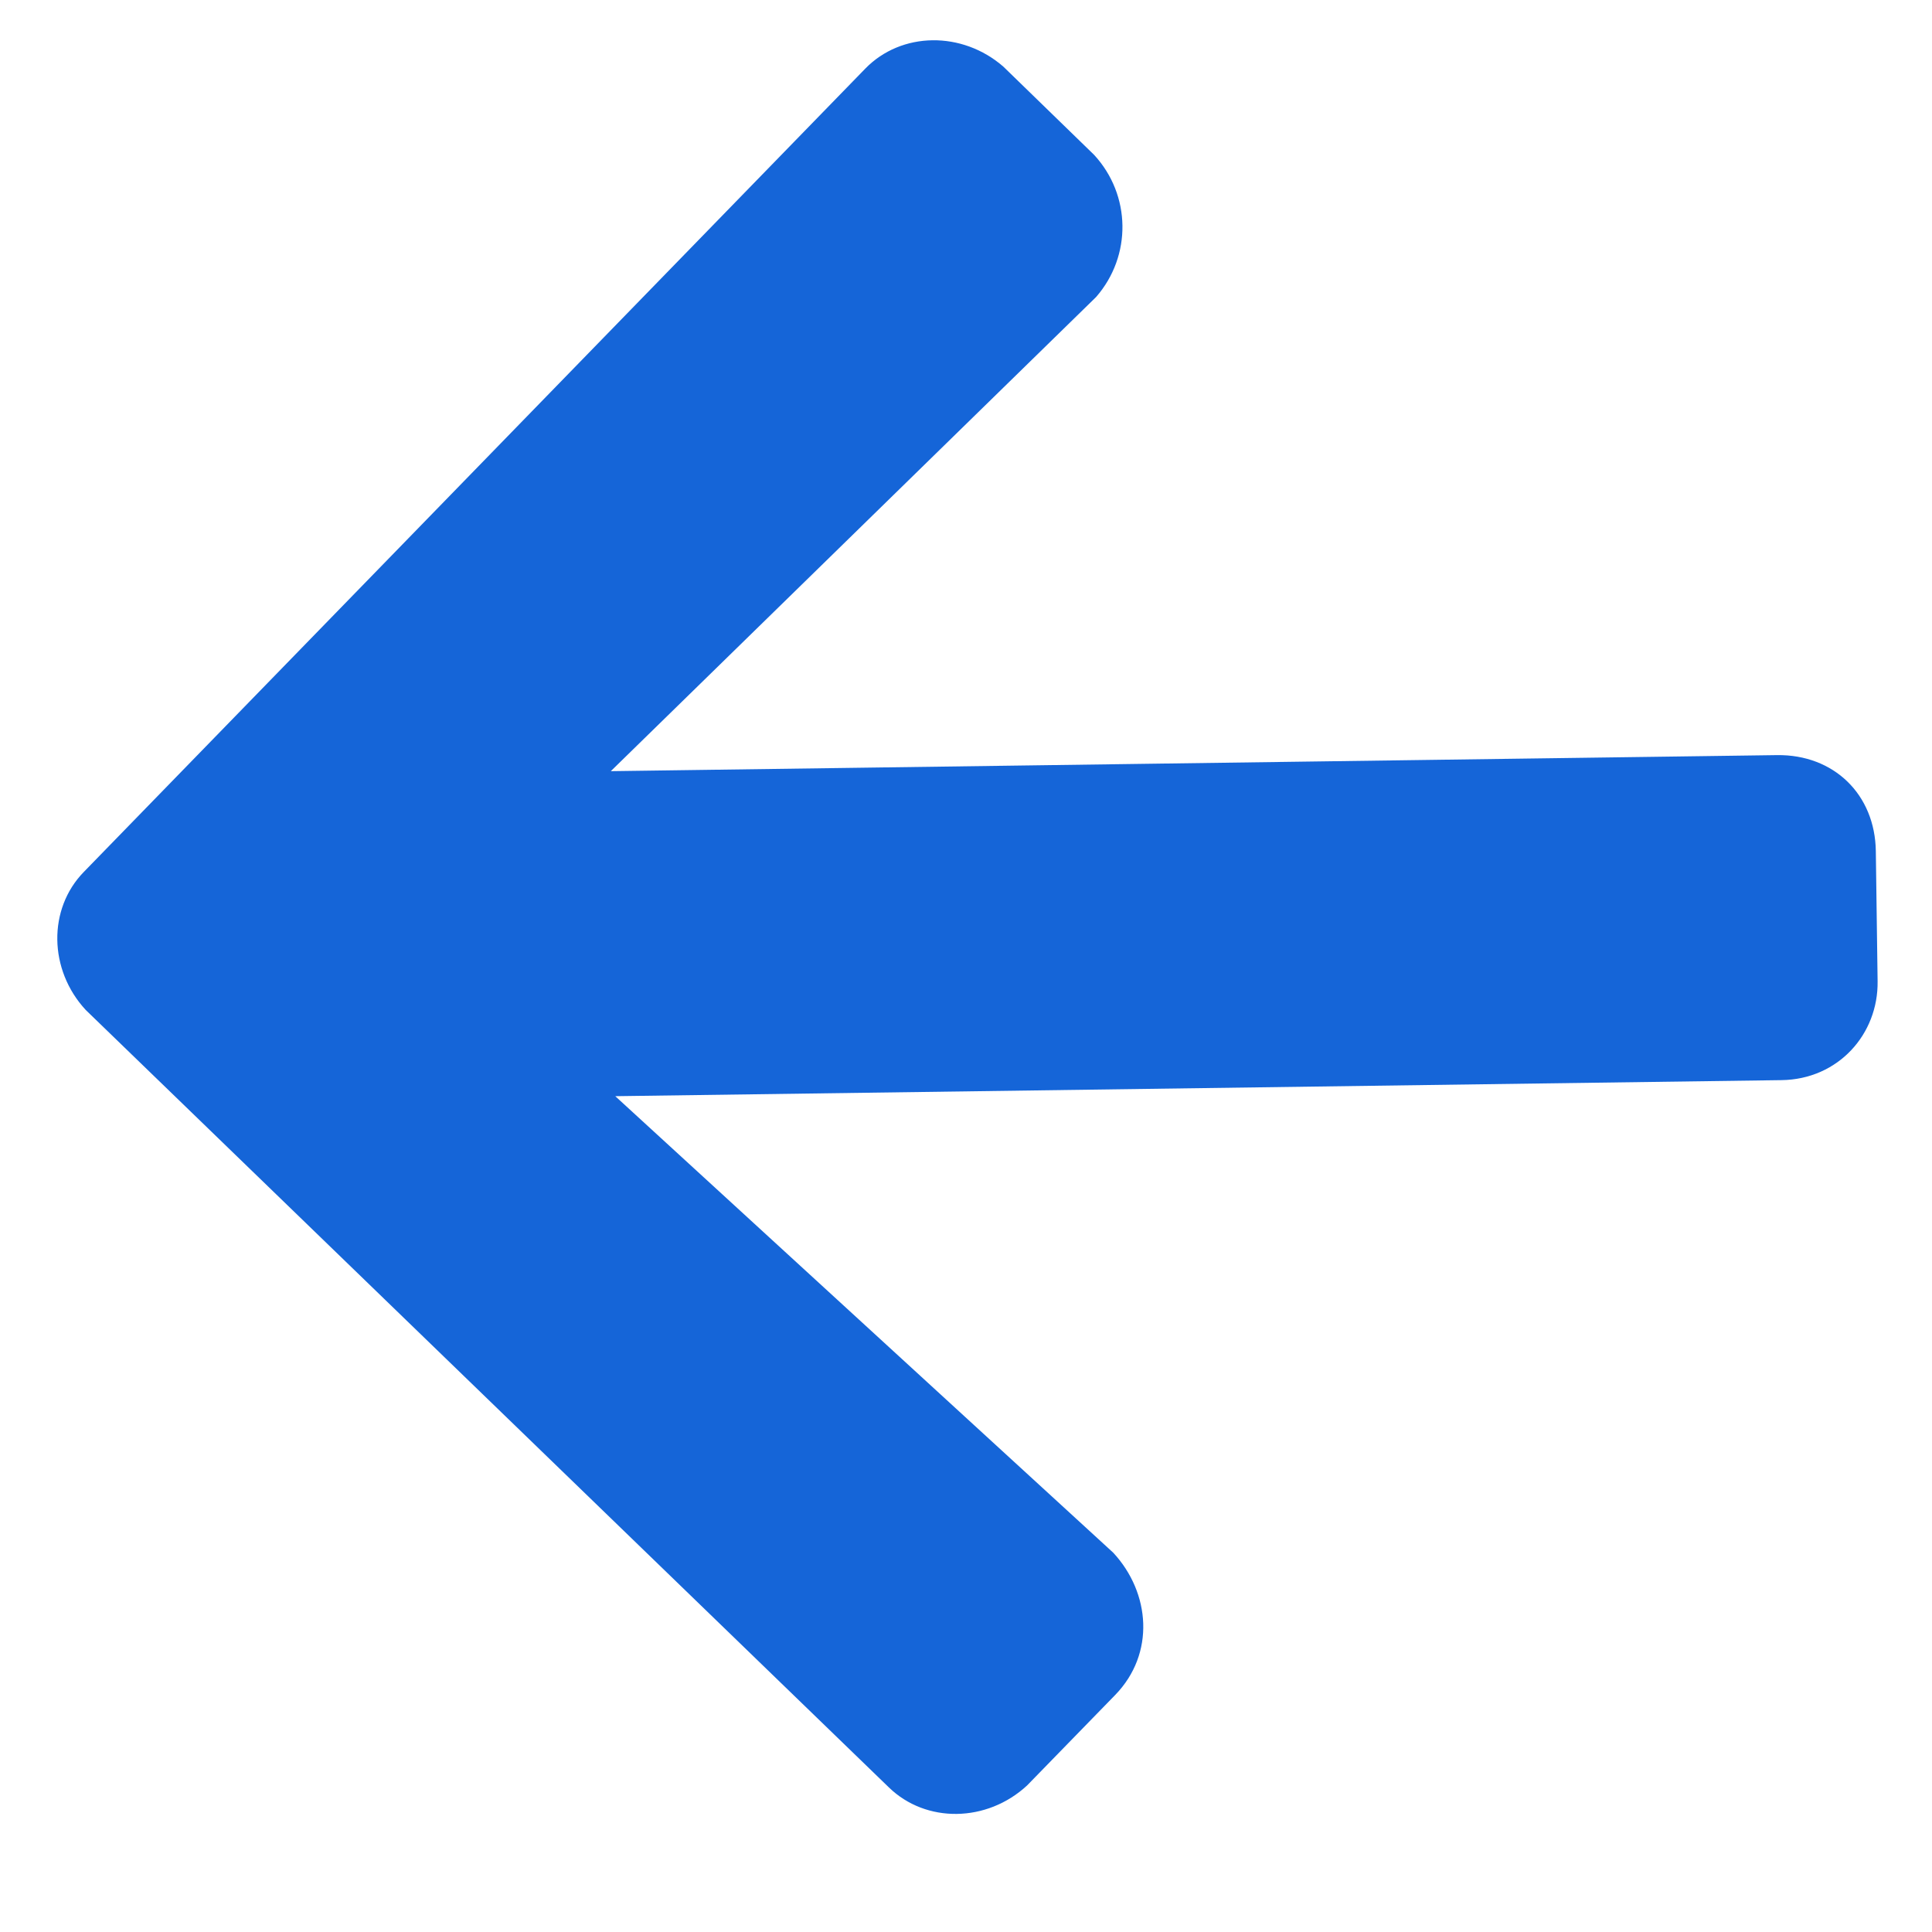 <svg width="13" height="13" viewBox="0 0 13 13" fill="none" xmlns="http://www.w3.org/2000/svg">
<path d="M7.504 11.405C7.774 11.127 7.741 10.718 7.491 10.448L4.14 7.376L11.987 7.268C12.37 7.263 12.639 6.958 12.634 6.603L12.622 5.728C12.617 5.345 12.339 5.076 11.957 5.081L4.11 5.189L7.375 1.999C7.617 1.722 7.611 1.312 7.362 1.042L6.752 0.449C6.475 0.207 6.065 0.212 5.822 0.462L0.564 5.867C0.321 6.116 0.327 6.526 0.577 6.796L5.981 12.027C6.231 12.27 6.641 12.264 6.911 12.014L7.504 11.405Z" fill="#1565D8"/>
</svg>
